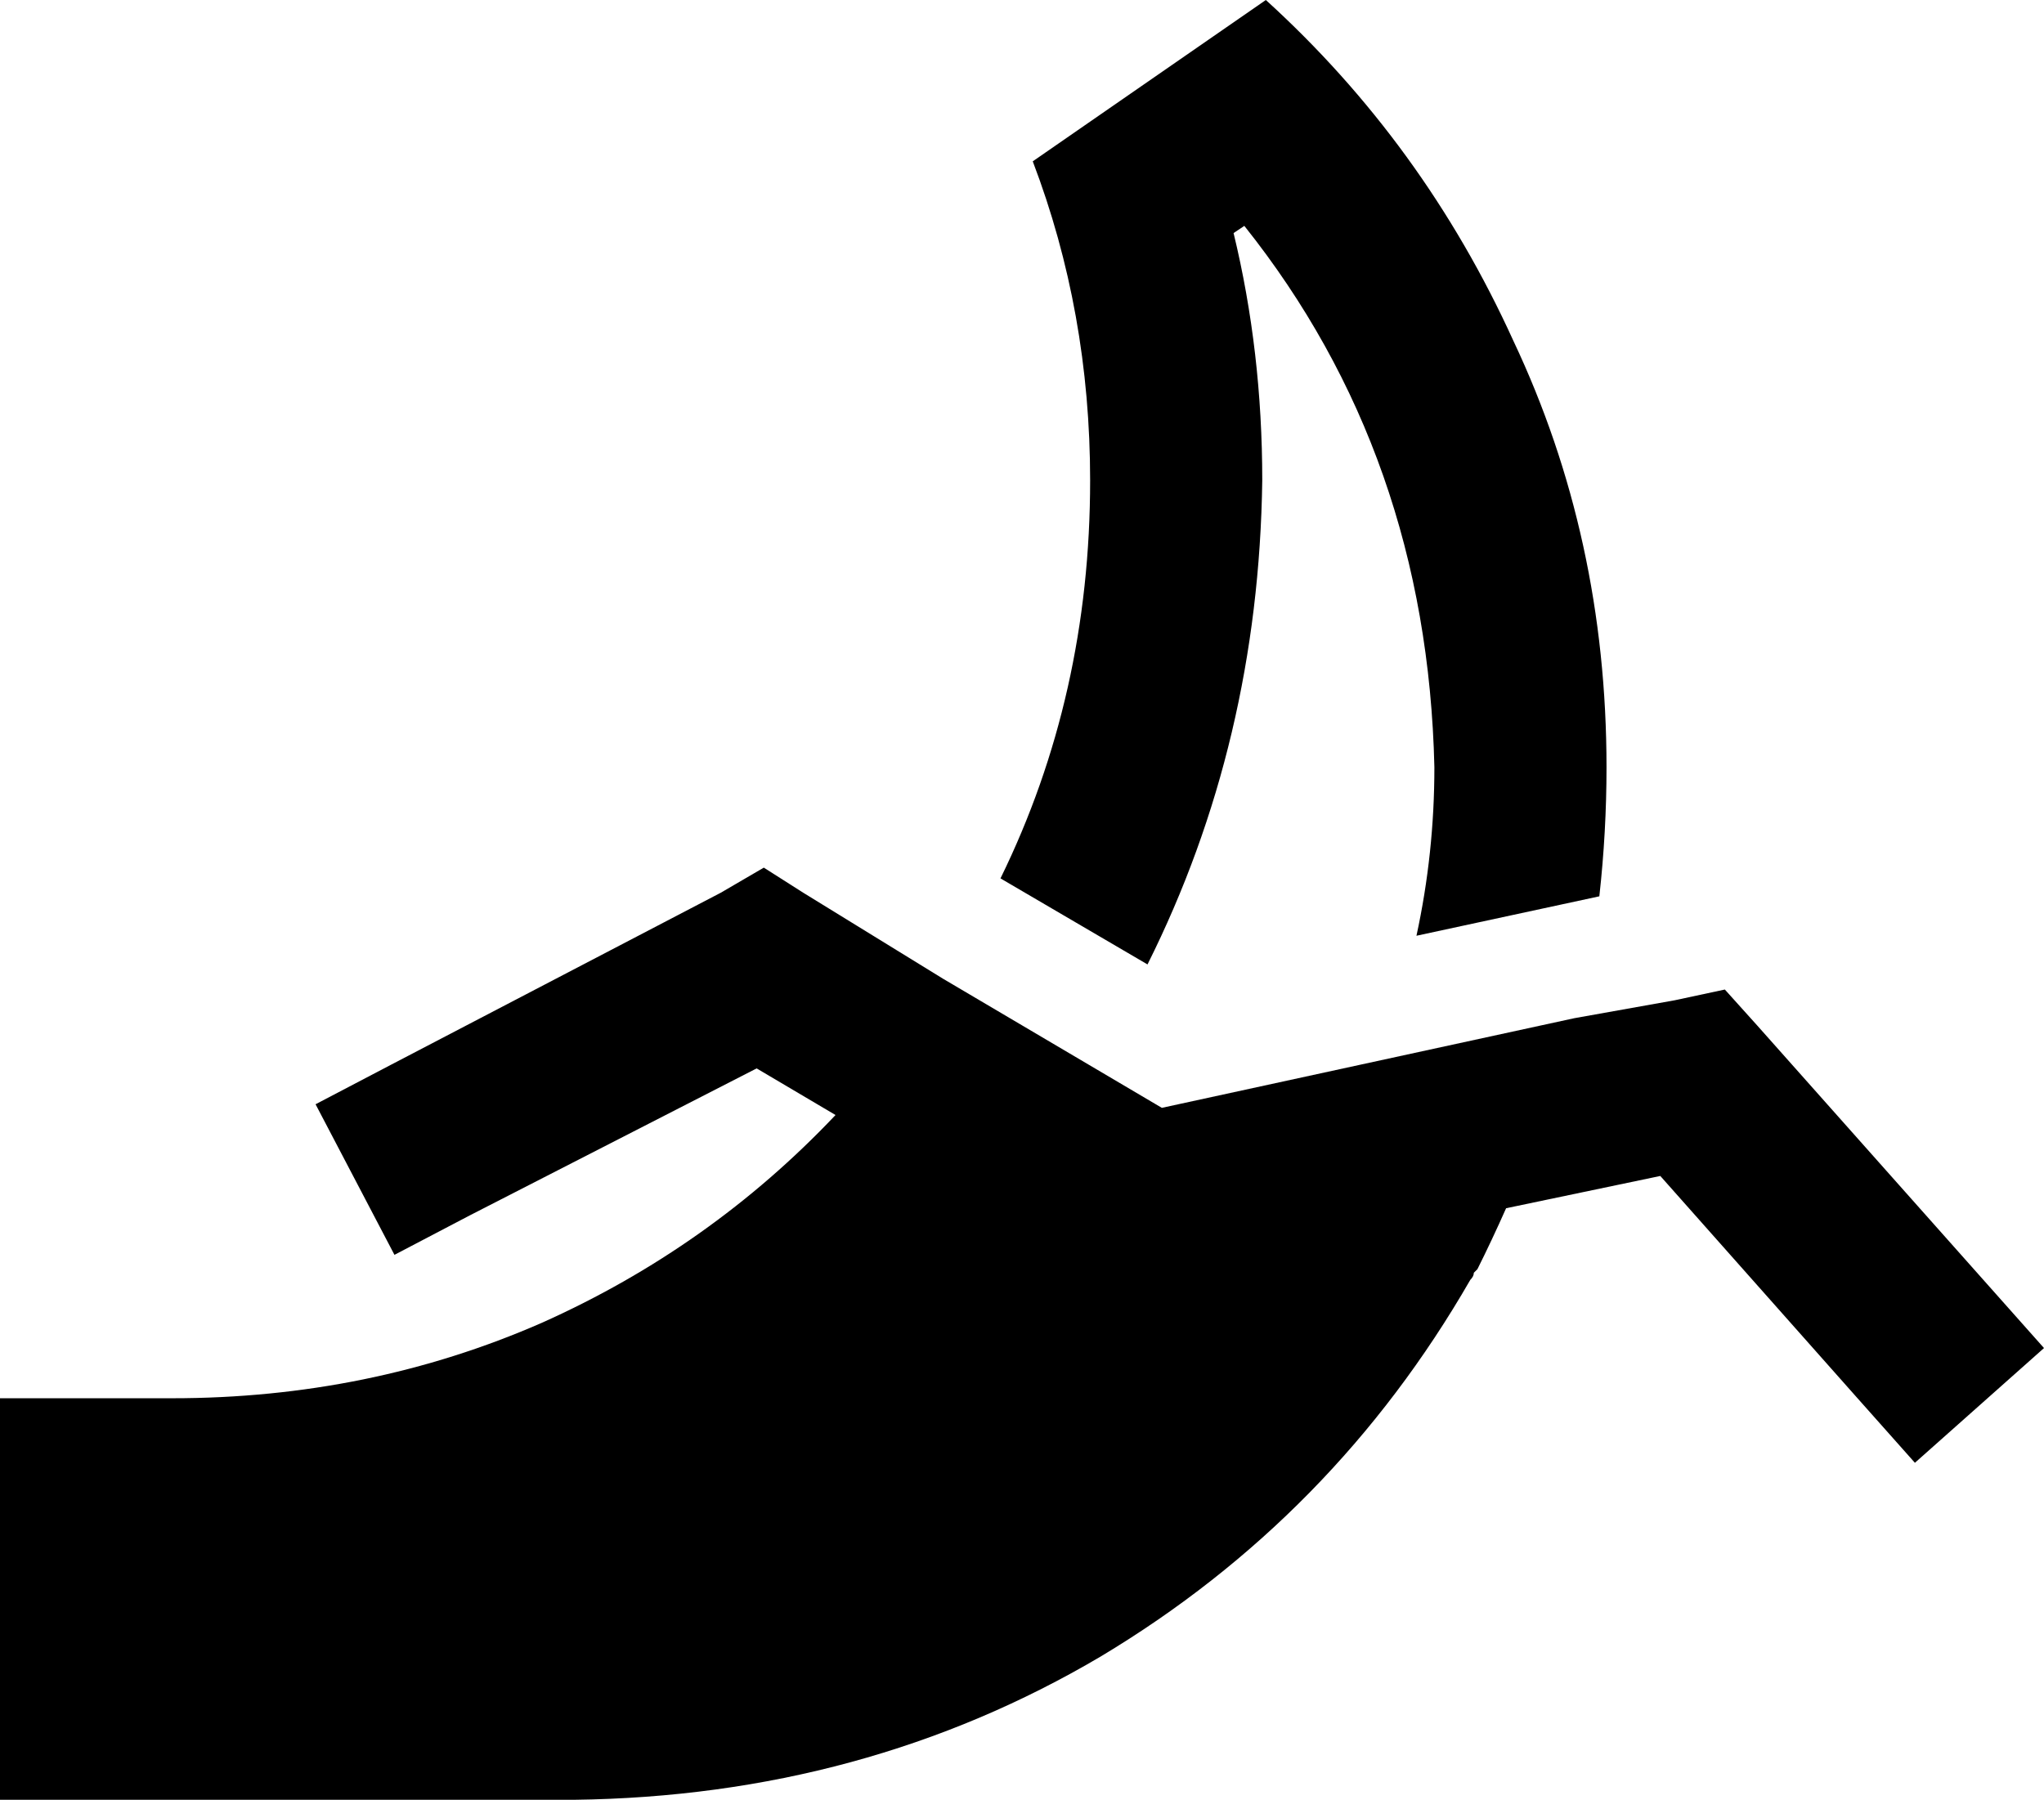 <svg xmlns="http://www.w3.org/2000/svg" viewBox="0 0 570 502">
  <path d="M 288 45 Q 304 87 304 134 Q 304 194 279 245 L 320 269 L 320 269 Q 351 207 352 134 Q 352 98 344 65 L 347 63 L 347 63 Q 398 127 400 214 Q 400 238 395 261 L 446 250 L 446 250 Q 448 232 448 214 Q 448 150 422 95 Q 397 40 353 0 L 288 45 L 288 45 Z M 420 337 L 463 328 L 420 337 L 463 328 L 518 390 L 518 390 L 534 408 L 534 408 L 570 376 L 570 376 L 554 358 L 554 358 L 490 286 L 490 286 L 481 276 L 481 276 L 467 279 L 467 279 L 439 284 L 439 284 L 324 309 L 324 309 L 263 273 L 263 273 Q 263 273 263 273 Q 263 273 263 273 L 224 249 L 224 249 L 213 242 L 213 242 L 201 249 L 201 249 L 109 297 L 109 297 L 88 308 L 88 308 L 110 350 L 110 350 L 131 339 L 131 339 L 211 298 L 211 298 L 233 311 L 233 311 Q 198 348 151 369 Q 103 390 48 390 L 0 390 L 0 390 Q 0 390 0 390 Q 0 390 0 390 L 0 438 L 0 438 L 0 502 L 0 502 Q 0 502 0 502 Q 0 502 0 502 L 48 502 L 160 502 Q 241 501 307 462 Q 372 423 410 357 Q 411 356 411 355 Q 412 354 412 354 Q 416 346 420 337 L 420 337 Z" />
</svg>